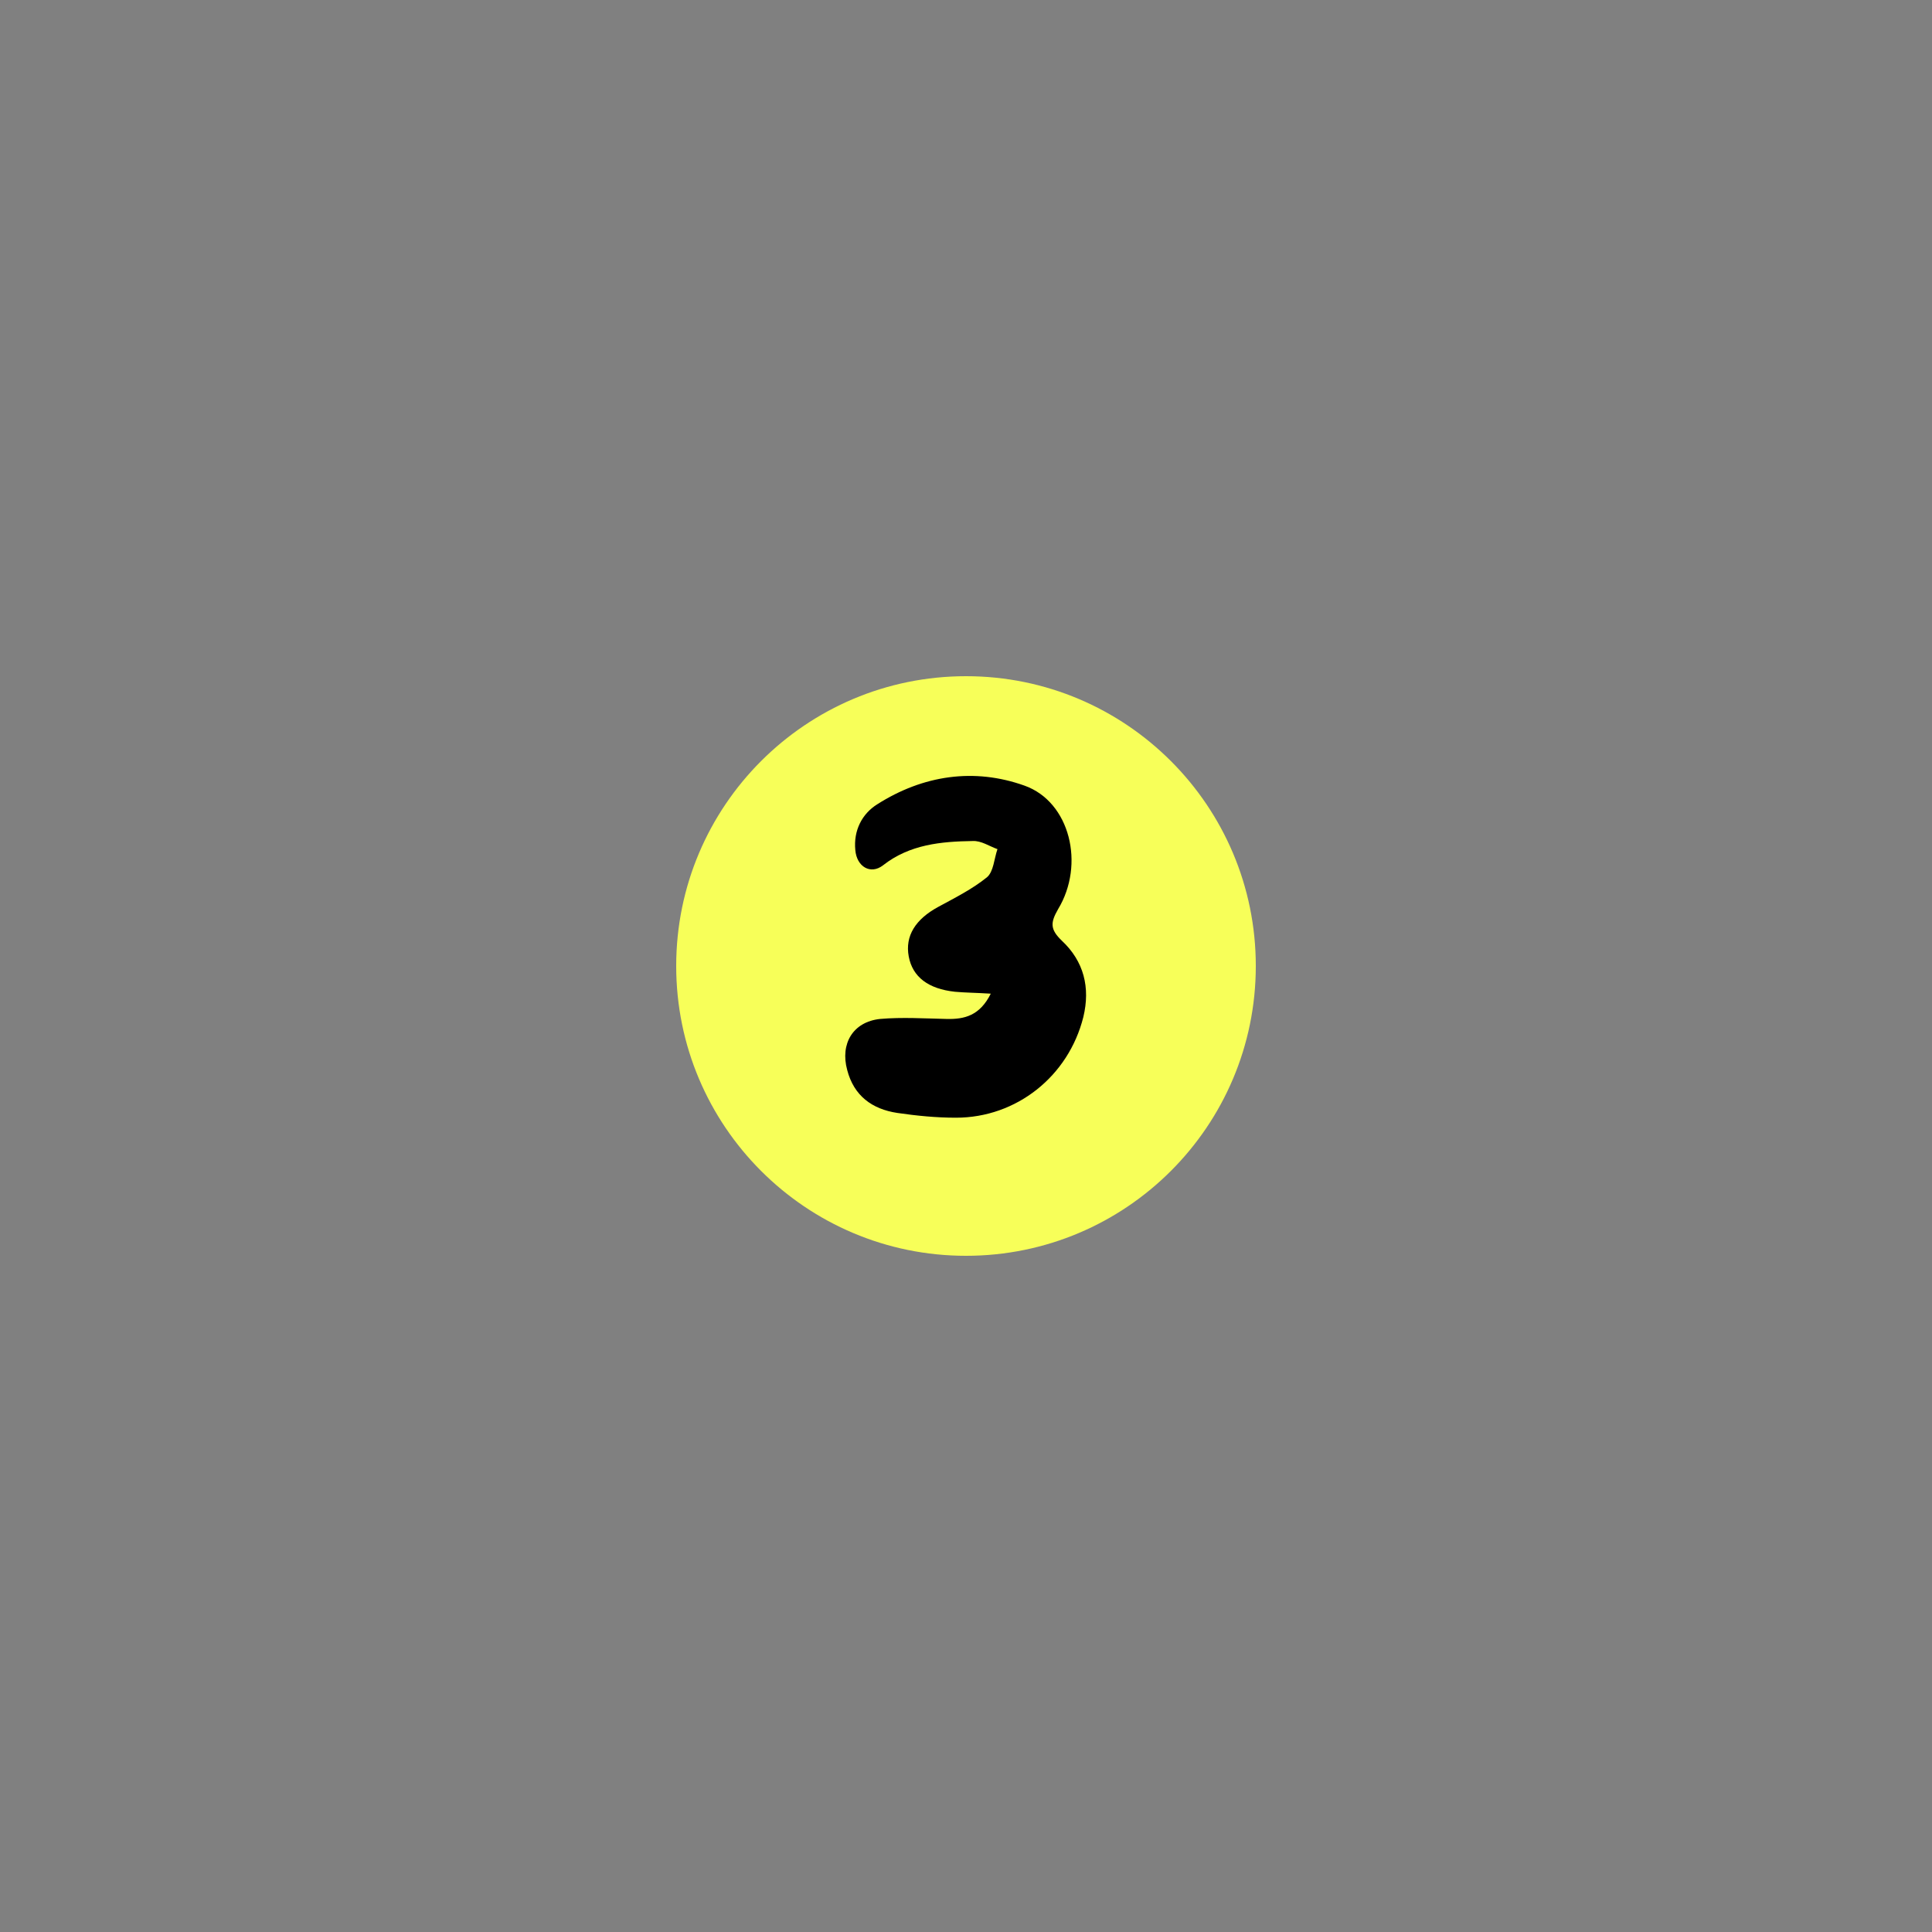 <svg xmlns="http://www.w3.org/2000/svg" xmlns:xlink="http://www.w3.org/1999/xlink" width="1080" zoomAndPan="magnify" viewBox="0 0 810 810" height="1080" preserveAspectRatio="xMidYMid meet" version="1.0"><rect x="0" y="0" width="810" height="810" fill="#808080" stroke="none"/><defs><g/><clipPath id="bedcfc9468"><path d="M 283.5 283.5 L 526.5 283.5 L 526.5 526.5 L 283.5 526.5 Z M 283.5 283.5 " clip-rule="nonzero"/></clipPath><clipPath id="6e11642d65"><path d="M 405 283.5 C 337.898 283.5 283.5 337.898 283.5 405 C 283.5 472.102 337.898 526.5 405 526.5 C 472.102 526.5 526.5 472.102 526.5 405 C 526.5 337.898 472.102 283.5 405 283.5 Z M 405 283.5 " clip-rule="nonzero"/></clipPath></defs><g clip-path="url(#bedcfc9468)"><g clip-path="url(#6e11642d65)"><path fill="#f7ff59" d="M 283.5 283.5 L 526.5 283.5 L 526.5 526.5 L 283.5 526.5 Z M 283.5 283.5 " fill-opacity="1" fill-rule="nonzero"/></g></g><g fill="#000000" fill-opacity="1"><g transform="translate(346.992, 470)"><g><path d="M 49.797 -42.801 C 40.598 -43 31.199 -43.598 22 -42.801 C 10.602 -41.598 5.199 -32.398 8.199 -21.398 C 11 -10.602 18.598 -5 29.199 -3.398 C 37.398 -2.199 45.598 -1.398 53.797 -1.398 C 79.199 -1.398 100.996 -18.801 107.199 -43.598 C 110.195 -56 107.398 -67 98.199 -75.598 C 93.199 -80.398 93.398 -83.199 96.598 -88.797 C 107.996 -107.598 101.598 -133.797 82.598 -140.598 C 61.398 -148.195 40 -144.996 20.801 -132.797 C 14.398 -128.797 10.801 -121.797 11.602 -113.598 C 12.199 -106.598 18 -103.199 23.199 -107.199 C 34.398 -115.996 47.598 -117.195 60.797 -117.398 C 64.398 -117.598 67.797 -115.195 71.199 -113.996 C 69.797 -109.996 69.598 -104.598 66.797 -102.199 C 60.598 -97.199 53.398 -93.598 46.398 -89.797 C 36.801 -84.598 32.398 -77.598 34 -69 C 35.598 -60.398 42.199 -55.398 53.398 -54.199 C 57.797 -53.797 62.199 -53.797 68.398 -53.398 C 63.797 -44.199 57.398 -42.598 49.797 -42.801 Z M 49.797 -42.801 "/></g></g></g></svg>